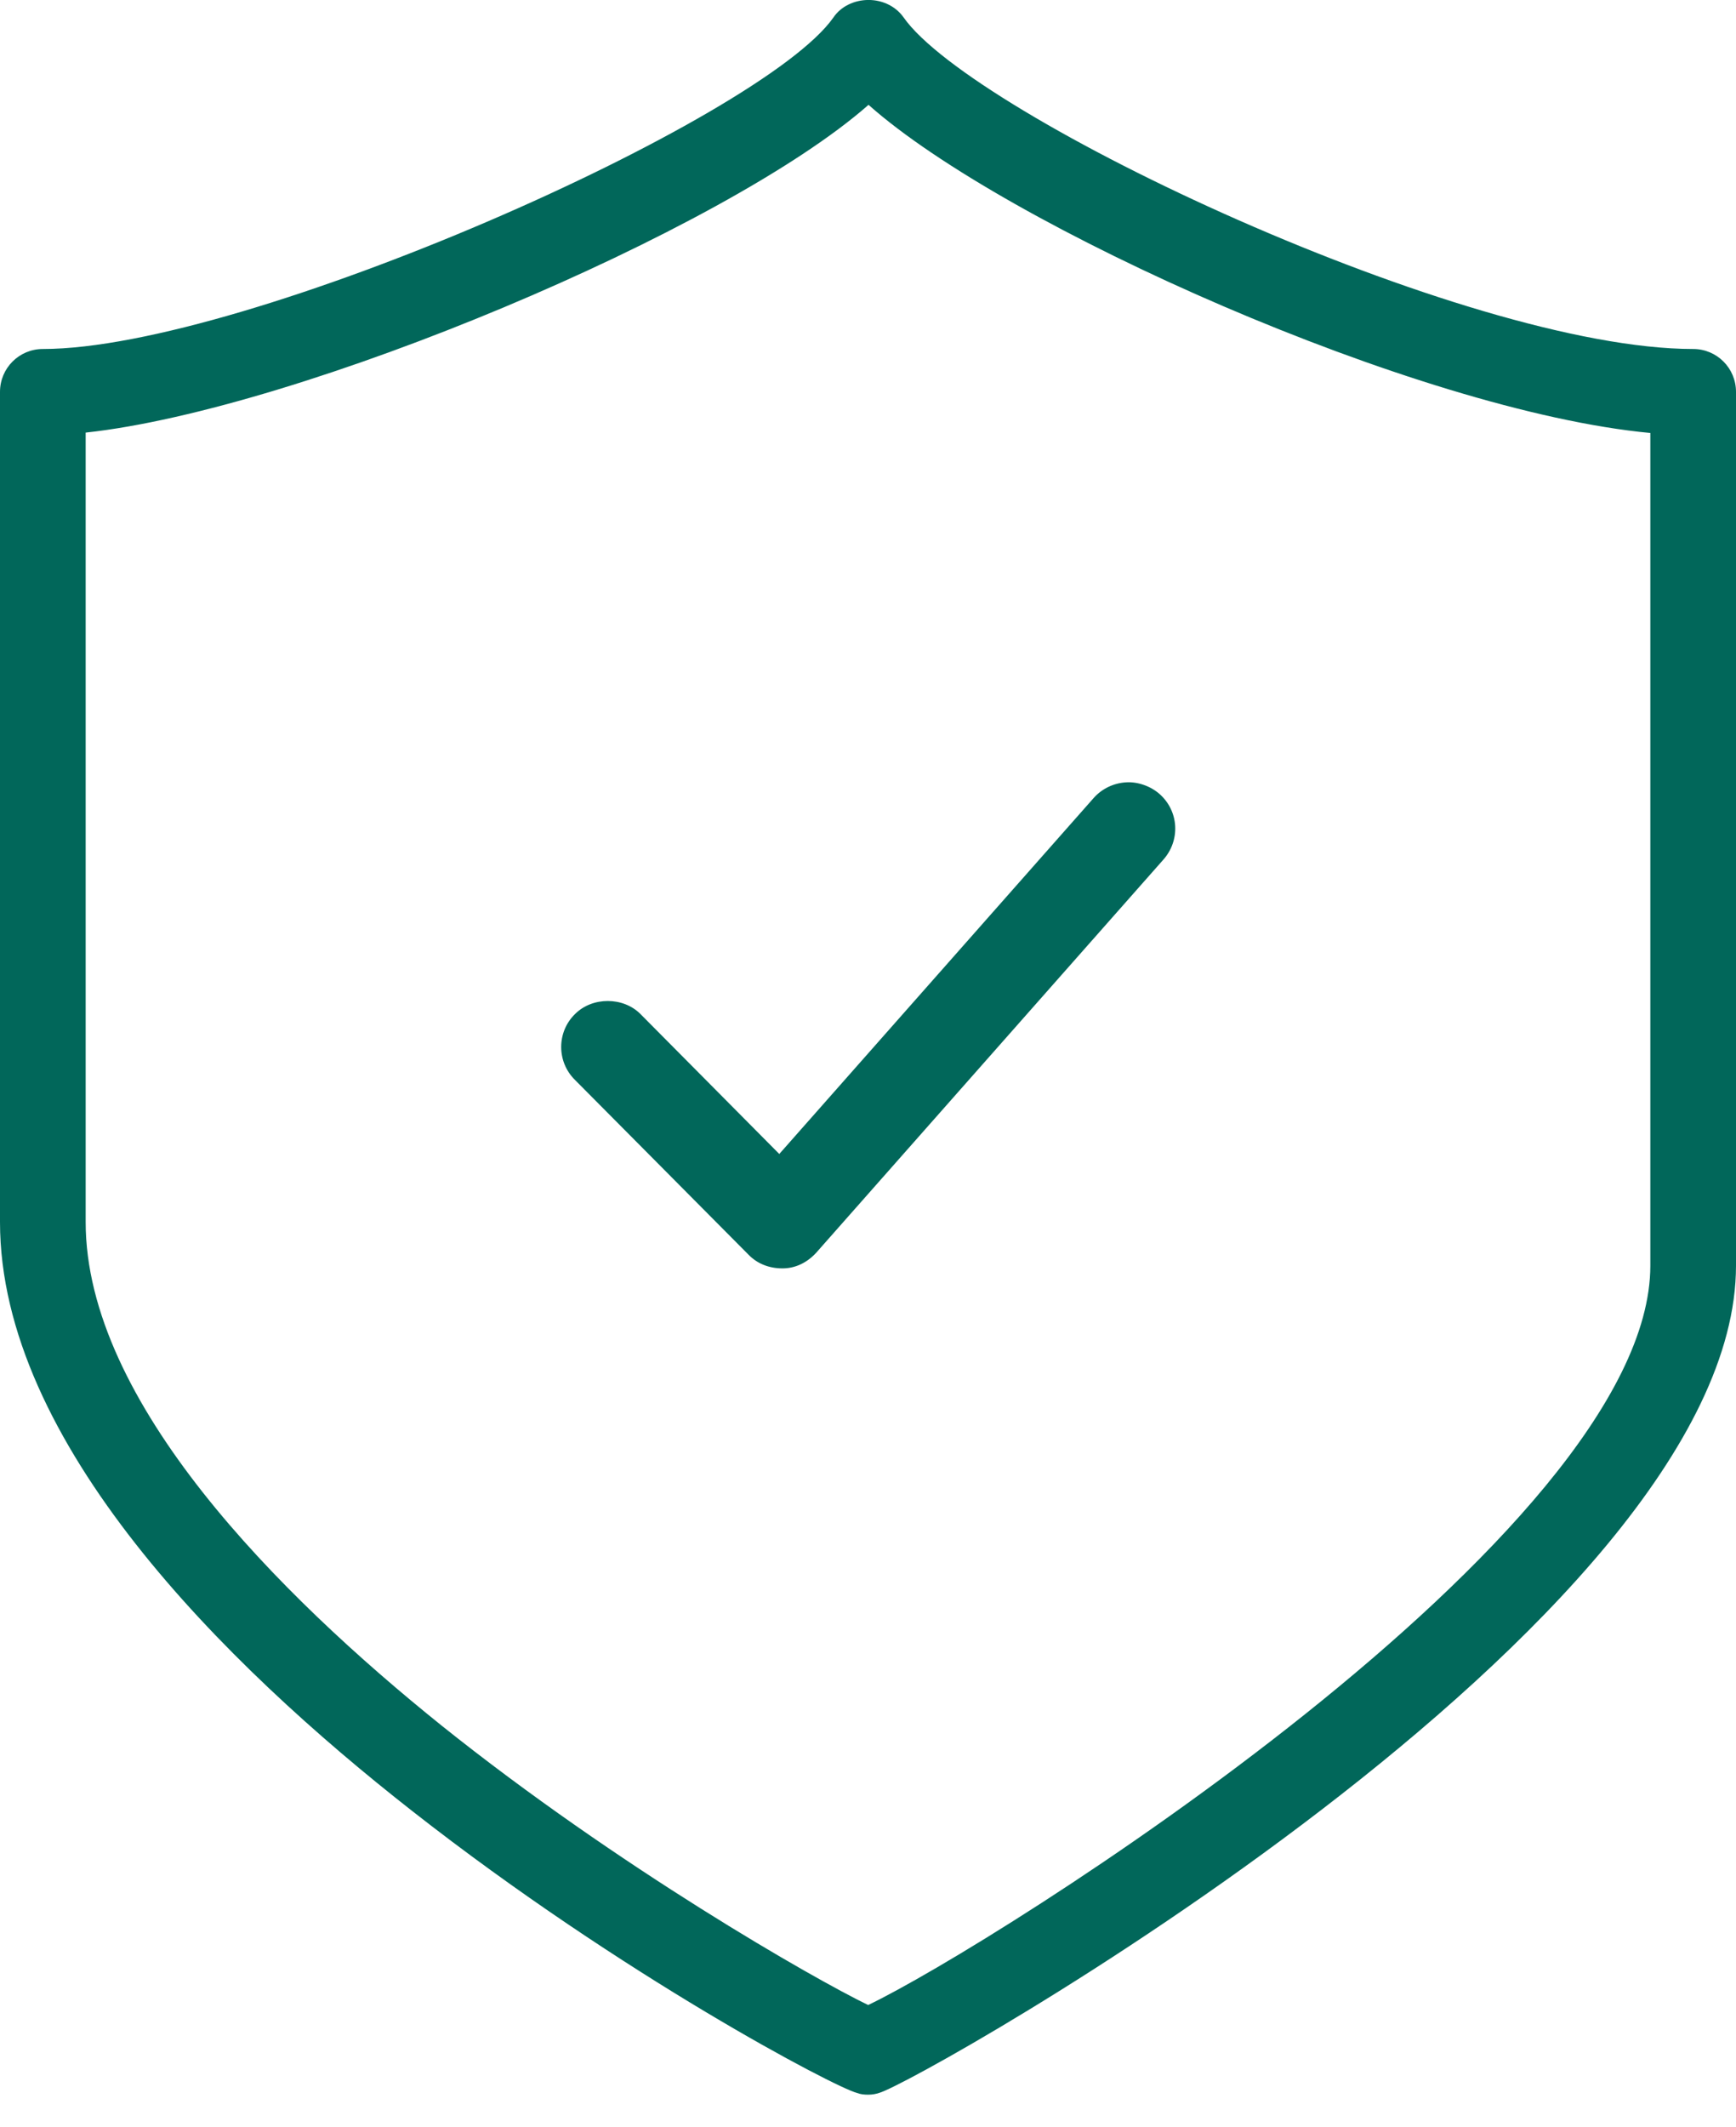 <?xml version="1.0" encoding="UTF-8"?>
<svg width="49px" height="60px" viewBox="0 0 49 60" version="1.1" xmlns="http://www.w3.org/2000/svg" xmlns:xlink="http://www.w3.org/1999/xlink">
    <!-- Generator: Sketch 53.2 (72643) - https://sketchapp.com -->
    <title>DCU_Illustration_Community_Non-Functional_Green_Do-The-Right-Thing</title>
    <desc>Created with Sketch.</desc>
    <g id="DCU_Illustration_Community_Non-Functional_Green_Do-The-Right-Thing" stroke="none" stroke-width="1" fill="none" fill-rule="evenodd">
        <path d="M33.17,23.296 C33.19,23.646 33.069,23.985 32.84,24.244 L23.035,35.339 C22.766,35.628 22.437,35.777 22.086,35.777 C21.697,35.777 21.366,35.638 21.126,35.389 L16.23,30.462 C15.71,29.952 15.71,29.111 16.23,28.603 C16.72,28.112 17.589,28.112 18.078,28.603 L21.996,32.55 L30.881,22.496 C31.11,22.246 31.431,22.087 31.79,22.067 C32.12,22.047 32.481,22.177 32.73,22.397 C32.989,22.626 33.149,22.945 33.17,23.296 M46.582,12.213 L46.582,35.698 C46.582,43.273 27.963,54.907 24.504,56.555 C22.955,55.805 17.459,52.668 12.462,48.671 C7.885,44.993 2.418,39.546 2.418,34.469 L2.418,12.202 C8.455,11.553 20.457,6.526 24.515,2.957 C28.353,6.375 40.006,11.593 46.582,12.213 M47.791,9.844 C41.354,9.844 27.453,3.278 25.504,0.49 C25.284,0.18 24.914,-0.001 24.515,-0.001 C24.115,-0.001 23.736,0.18 23.526,0.49 C21.496,3.388 6.925,9.844 1.21,9.844 C0.54,9.844 0,10.384 0,11.054 L0,34.469 C0,40.675 6.327,46.931 11.643,51.089 C17.589,55.746 23.585,58.883 24.186,59.034 C24.285,59.074 24.395,59.084 24.504,59.084 C24.624,59.084 24.725,59.064 24.815,59.034 C25.885,58.753 49,45.782 49,35.698 L49,11.054 C49,10.384 48.461,9.844 47.791,9.844" id="Fill-1" fill="#01675A"></path>
    </g>
</svg>